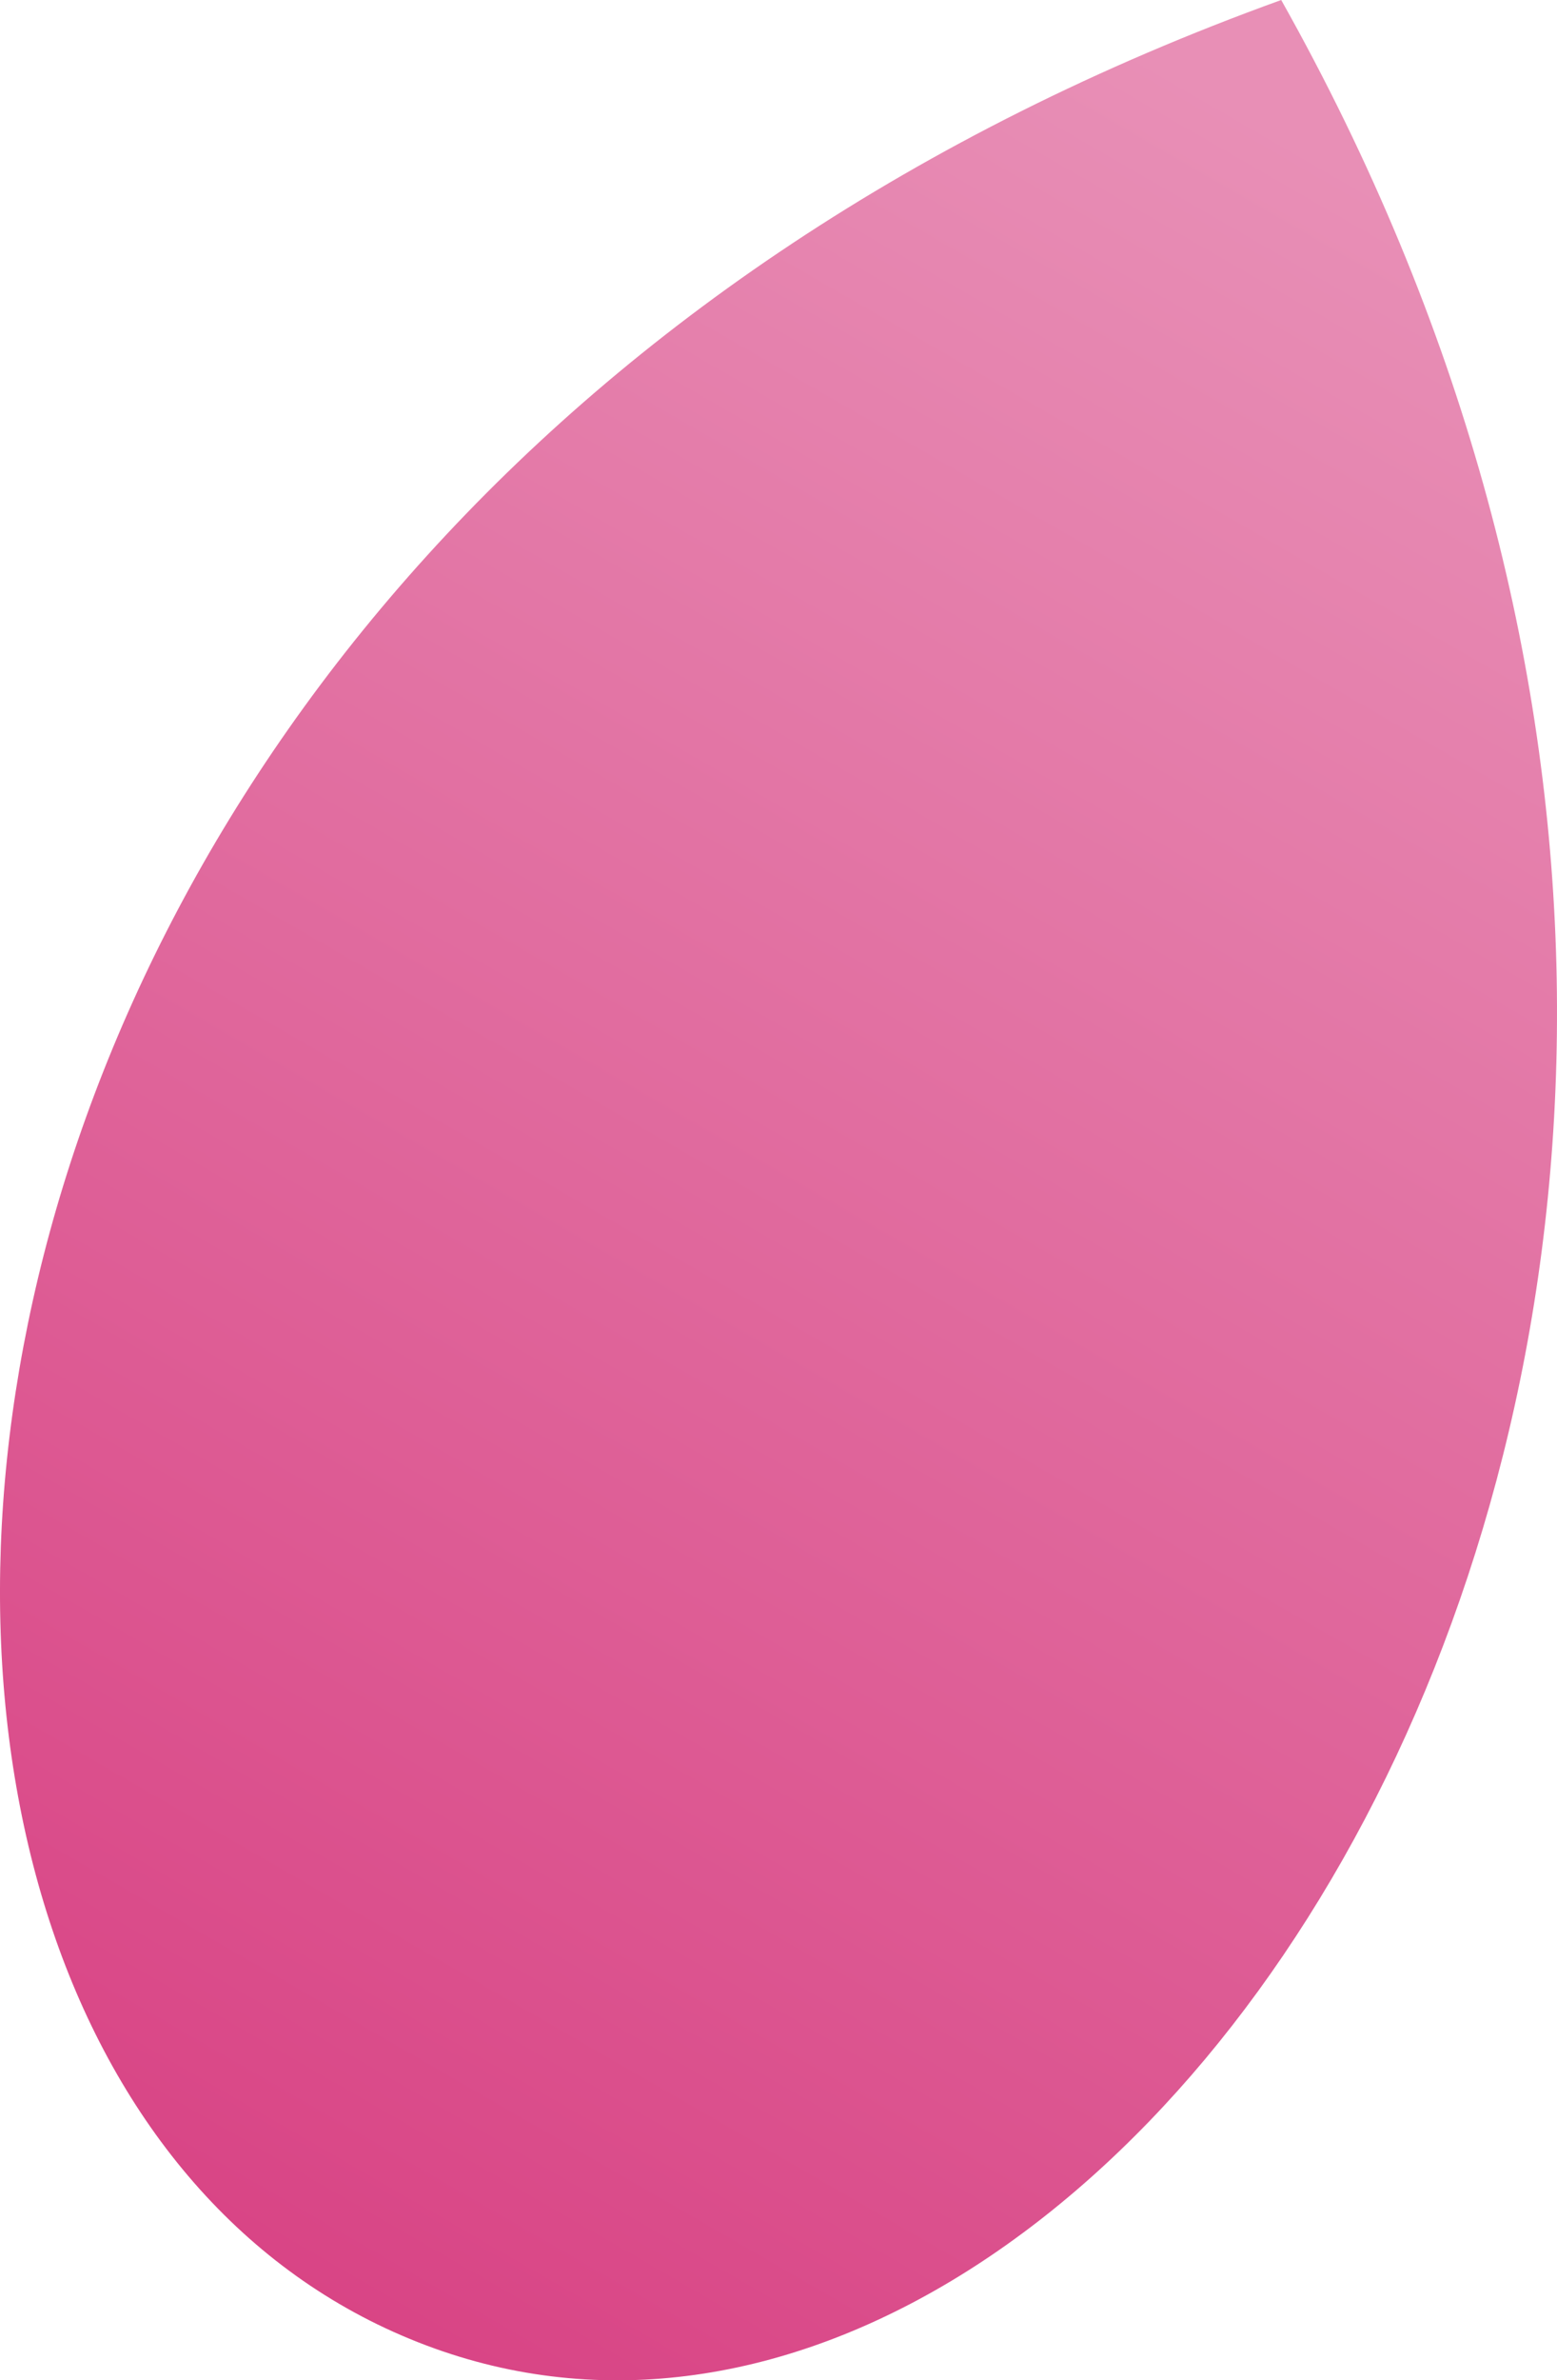 <?xml version="1.0" encoding="UTF-8"?>
<svg id="_レイヤー_2" data-name="レイヤー 2" xmlns="http://www.w3.org/2000/svg" xmlns:xlink="http://www.w3.org/1999/xlink" viewBox="0 0 224.92 343.72">
  <defs>
    <style>
      .cls-1 {
        fill: url(#_名称未設定グラデーション_269);
      }
    </style>
    <linearGradient id="_名称未設定グラデーション_269" data-name="名称未設定グラデーション 269" x1="-2.7" y1="31.24" x2="175.38" y2="339.67" gradientTransform="translate(204.44) rotate(-180) scale(1 -1)" gradientUnits="userSpaceOnUse">
      <stop offset="0" stop-color="#e88fb6"/>
      <stop offset="1" stop-color="#d84183"/>
    </linearGradient>
  </defs>
  <g id="_レイヤー_1-2" data-name="レイヤー 1">
    <path class="cls-1" d="M62.74,339.11C164.78,375.79,290.46,187.43,185.08,0-27.7,76.84-40.22,302.1,62.74,339.11Z"/>
  </g>
</svg>